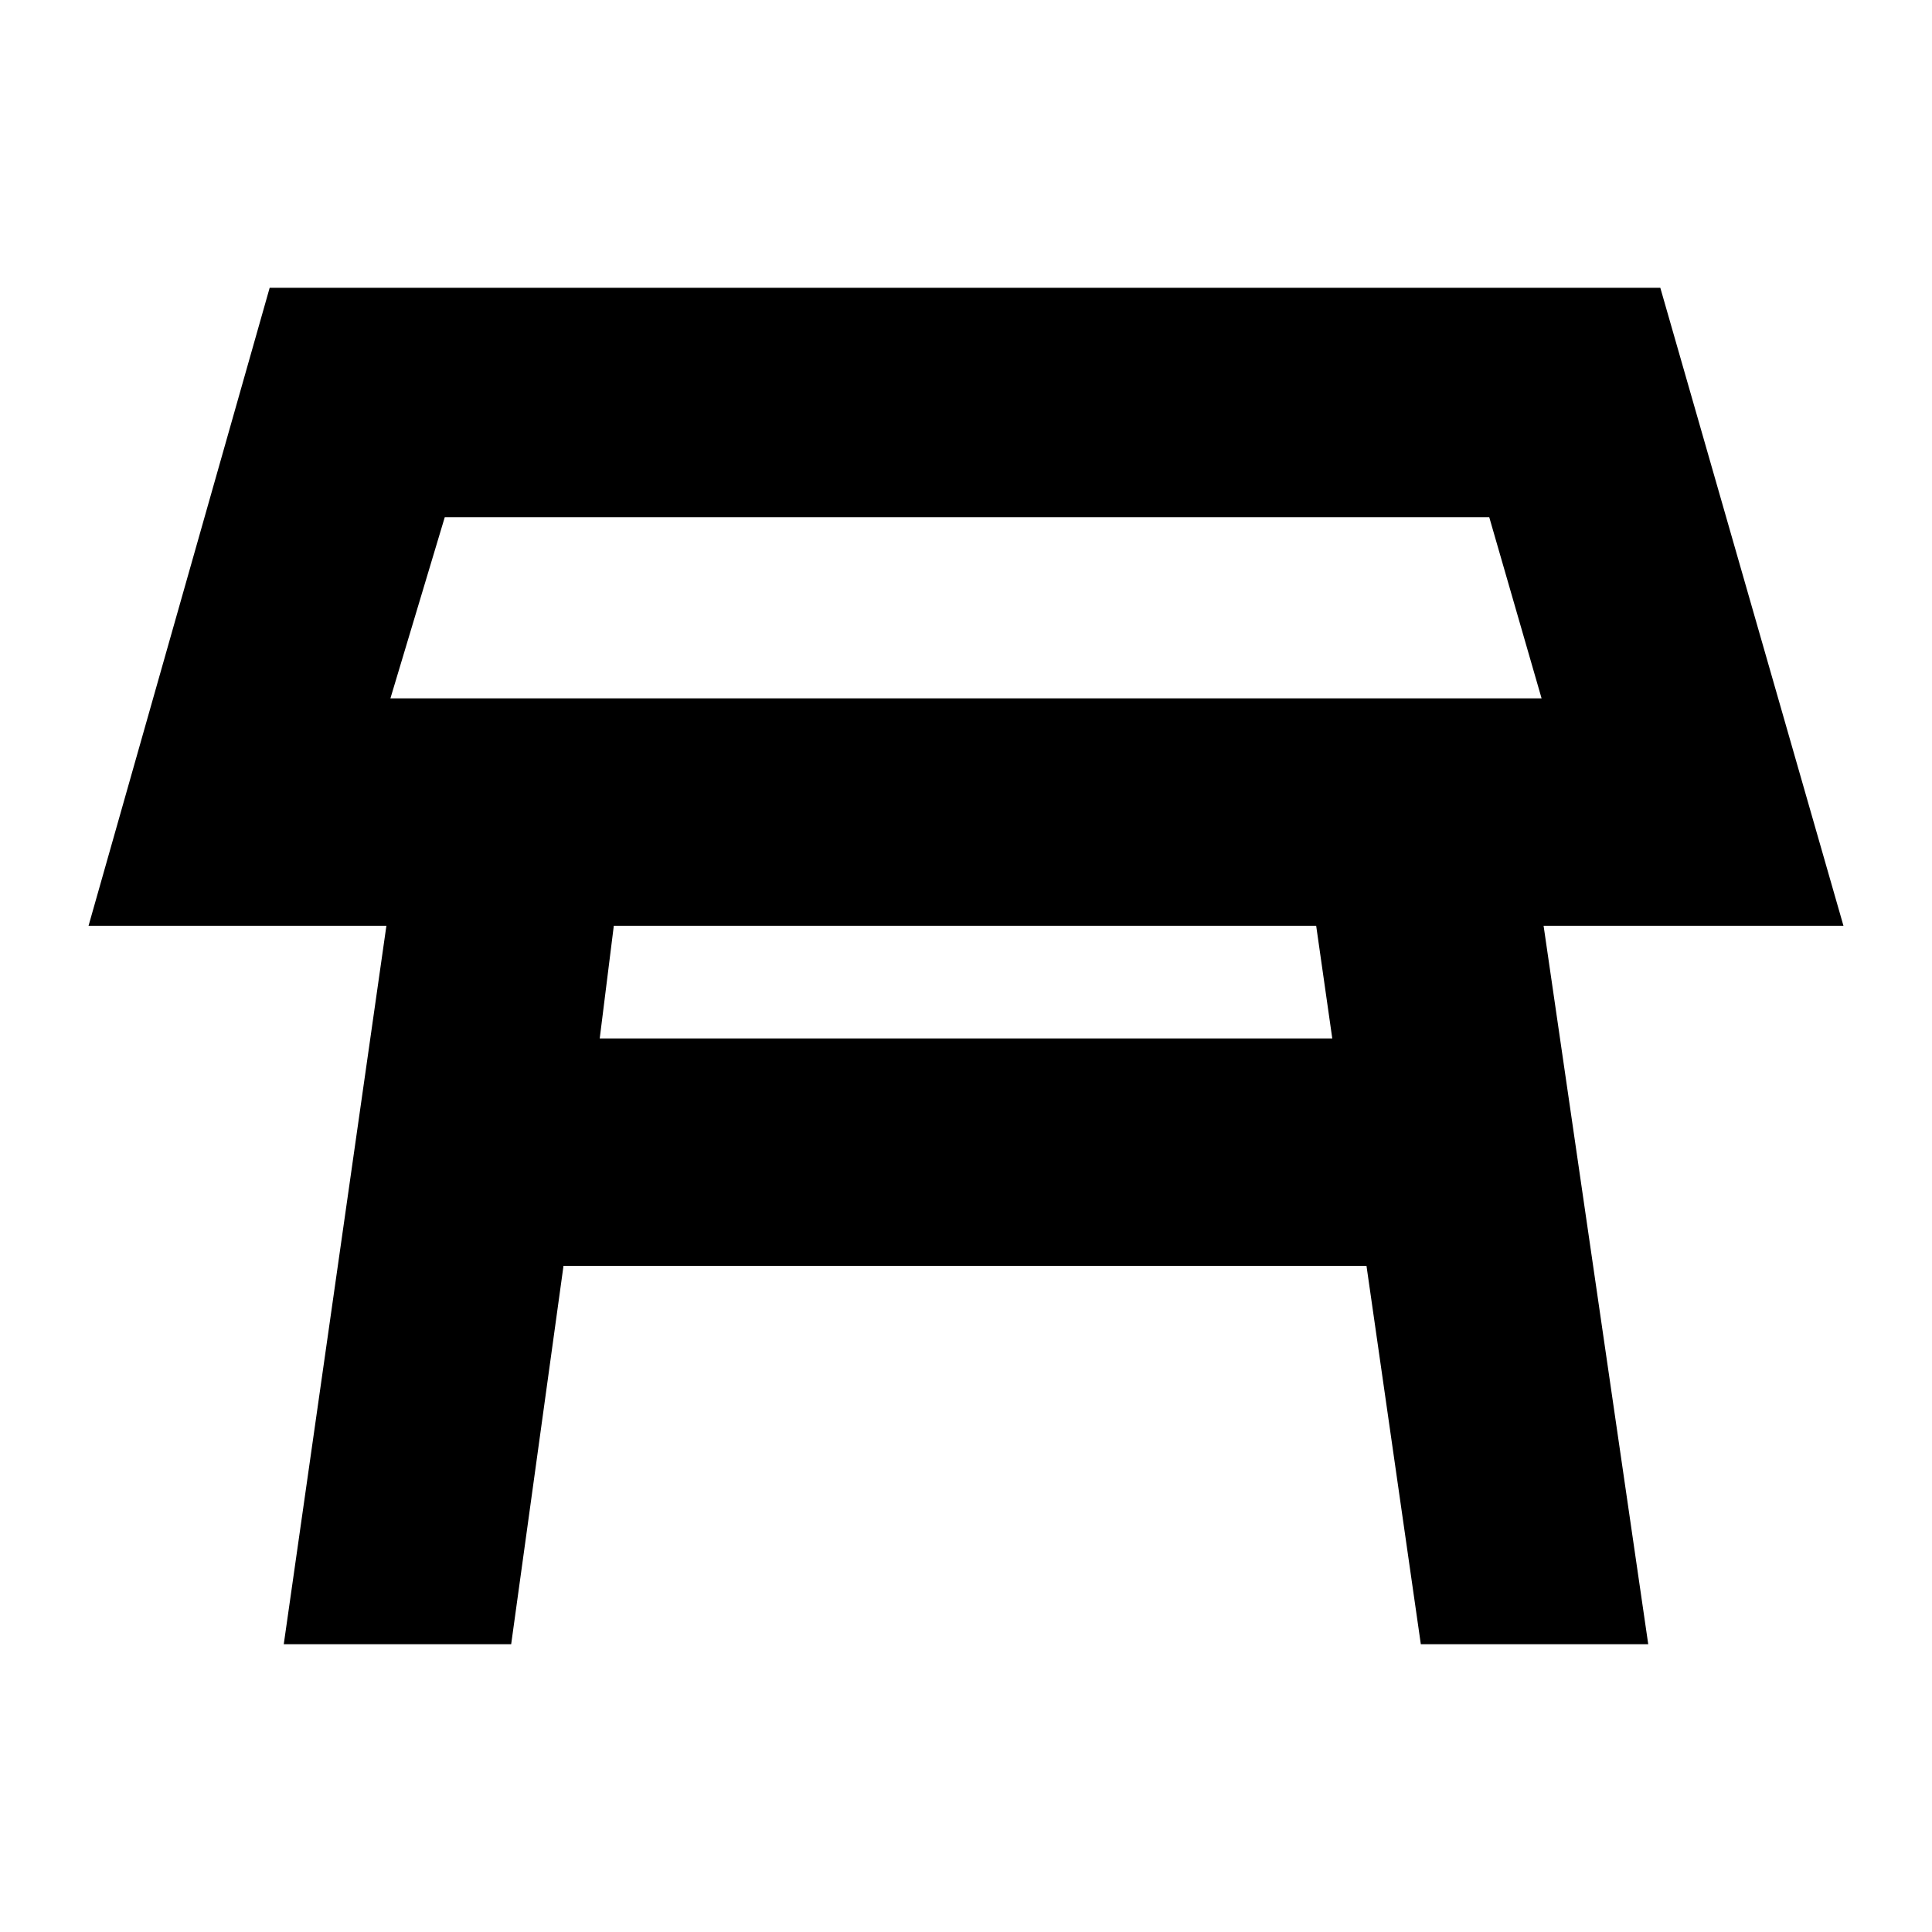 <svg xmlns="http://www.w3.org/2000/svg" height="24" width="24"><path d="M4.85 8.675H19.15L18.5 6.425H5.525ZM12 7.55ZM7.45 12.9H16.55L16.35 11.5H7.625ZM3.525 20.425 4.8 11.5H1.1L3.35 3.575H20.625L22.9 11.5H19.175L20.475 20.425H17.65L16.975 15.725H7L6.35 20.425Z"/></svg>